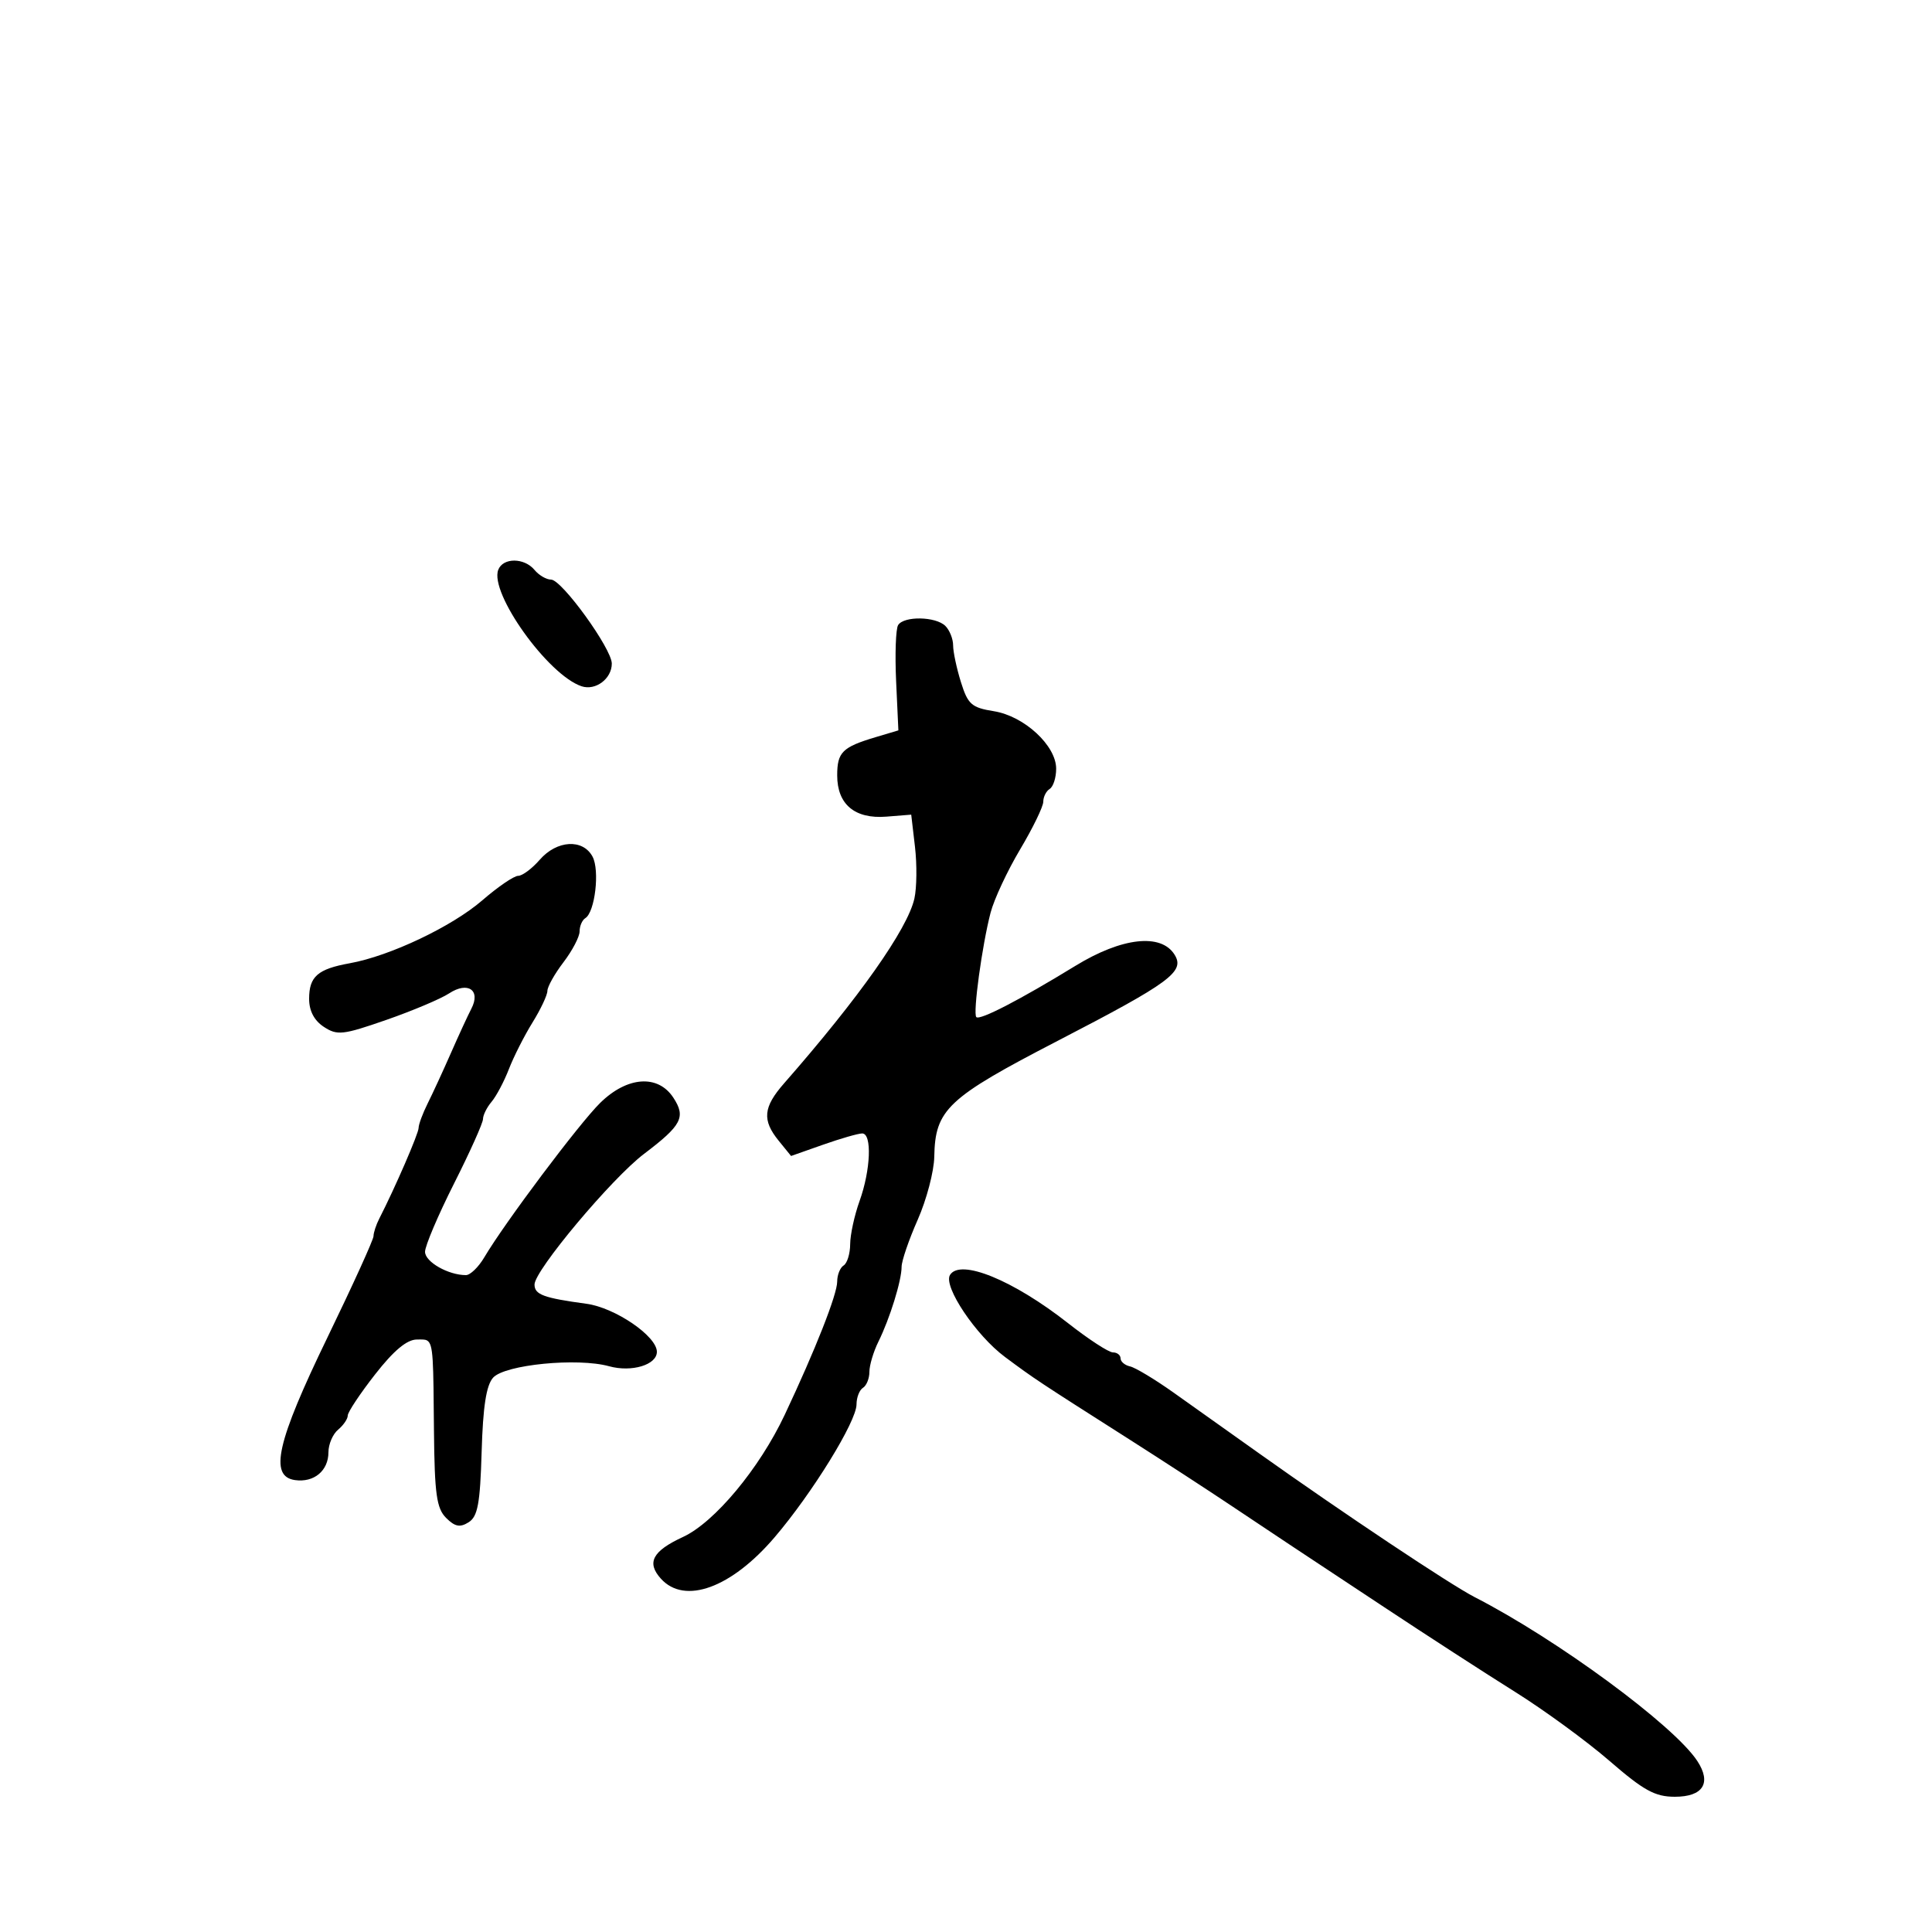 <svg xmlns="http://www.w3.org/2000/svg" width="300" height="300" viewBox="0 0 300 300" version="1.1">
  <defs/>
  <path d="M139.458,97.068 C140.351,95.623 145.312,95.712 146.8,97.2 C147.46,97.86 148,99.217 148,100.216 C148,101.214 148.546,103.782 149.214,105.922 C150.292,109.375 150.866,109.883 154.32,110.435 C159.038,111.19 164,115.767 164,119.364 C164,120.749 163.55,122.16 163,122.5 C162.45,122.84 162,123.734 162,124.487 C162,125.24 160.381,128.575 158.402,131.897 C156.423,135.219 154.36,139.639 153.817,141.719 C152.498,146.778 151.049,157.383 151.602,157.935 C152.145,158.478 158.355,155.265 167,149.969 C174.191,145.564 180.279,144.876 182.381,148.231 C184.036,150.872 181.759,152.552 164.226,161.626 C147.112,170.484 145.203,172.278 145.073,179.626 C145.033,181.895 143.875,186.295 142.5,189.404 C141.125,192.513 140,195.8 140,196.708 C140,198.851 138.177,204.738 136.4,208.331 C135.63,209.888 135,211.999 135,213.022 C135,214.045 134.55,215.16 134,215.5 C133.45,215.84 133,217 133,218.077 C133,220.721 126.142,231.844 120.275,238.716 C113.561,246.579 106.318,249.218 102.631,245.145 C100.364,242.64 101.306,240.856 106.058,238.658 C110.955,236.393 117.916,228.036 121.84,219.713 C126.625,209.564 130,200.994 130,198.993 C130,197.962 130.45,196.84 131,196.5 C131.55,196.16 132.007,194.671 132.015,193.191 C132.023,191.711 132.679,188.7 133.471,186.5 C135.205,181.688 135.428,176 133.884,176 C133.271,176 130.534,176.787 127.803,177.75 L122.837,179.5 L120.919,177.139 C118.316,173.937 118.503,171.927 121.75,168.223 C133.405,154.928 140.932,144.252 141.988,139.521 C142.358,137.86 142.399,134.25 142.078,131.5 L141.494,126.5 L137.639,126.807 C132.733,127.197 130,124.906 130,120.404 C130,116.796 130.794,116.009 136,114.456 L139.5,113.412 L139.149,105.774 C138.956,101.573 139.095,97.655 139.458,97.068 Z M83.813,133.5 C86.461,130.455 90.509,130.215 92.008,133.014 C93.15,135.149 92.389,141.642 90.887,142.57 C90.399,142.871 90,143.797 90,144.626 C90,145.455 88.875,147.608 87.5,149.411 C86.125,151.214 85,153.218 85,153.864 C85,154.511 83.96,156.718 82.689,158.77 C81.417,160.821 79.768,164.075 79.024,166 C78.28,167.925 77.07,170.21 76.335,171.079 C75.601,171.947 75,173.154 75,173.761 C75,174.368 72.975,178.879 70.5,183.787 C68.025,188.694 66,193.461 66,194.38 C66,195.943 69.608,198 72.349,198 C73.02,198 74.3,196.762 75.193,195.25 C78.367,189.877 89.943,174.45 93.196,171.258 C97.395,167.138 102.165,166.797 104.557,170.446 C106.532,173.461 105.868,174.734 100,179.178 C94.984,182.977 83,197.274 83,199.46 C83,201.028 84.405,201.548 91.064,202.449 C95.507,203.05 102,207.479 102,209.908 C102,211.936 98.088,213.118 94.582,212.15 C89.661,210.791 78.403,211.898 76.572,213.92 C75.508,215.096 74.994,218.413 74.789,225.43 C74.553,233.487 74.184,235.487 72.769,236.377 C71.427,237.221 70.639,237.068 69.269,235.697 C67.793,234.222 67.481,231.984 67.386,222.214 C67.279,211.21 67.327,208.703 66.309,208.147 C65.942,207.947 65.437,208 64.737,208 C63.185,208 61.142,209.704 58.237,213.425 C55.907,216.408 54,219.278 54,219.802 C54,220.326 53.325,221.315 52.5,222 C51.675,222.685 51,224.26 51,225.5 C51,228.378 48.758,230.245 45.805,229.827 C41.762,229.254 42.979,223.905 50.844,207.682 C54.78,199.564 58,192.483 58,191.947 C58,191.411 58.4,190.191 58.889,189.236 C61.34,184.451 65,176.011 65,175.144 C65,174.604 65.636,172.888 66.414,171.331 C67.192,169.774 68.817,166.25 70.024,163.5 C71.231,160.75 72.657,157.659 73.192,156.632 C74.691,153.752 72.649,152.345 69.739,154.252 C68.439,155.104 64.044,156.959 59.973,158.375 C53.234,160.718 52.366,160.815 50.285,159.451 C48.788,158.47 48,156.969 48,155.099 C48,151.633 49.327,150.472 54.318,149.572 C60.556,148.448 70.193,143.871 74.891,139.803 C77.306,137.711 79.812,136 80.46,136 C81.109,136 82.618,134.875 83.813,133.5 Z M147.516,197.975 C149.104,195.405 157.325,198.766 165.864,205.474 C169.032,207.963 172.159,210 172.812,210 C173.466,210 174,210.417 174,210.927 C174,211.436 174.666,211.999 175.479,212.177 C176.293,212.355 179.33,214.183 182.229,216.24 C185.128,218.297 191.1,222.541 195.5,225.672 C208.515,234.932 225.215,246.068 228.987,248.002 C241.795,254.567 259.937,267.921 263.559,273.45 C265.798,276.867 264.456,279 260.069,279 C256.994,279 255.24,278.038 249.926,273.435 C246.391,270.374 239.77,265.536 235.211,262.685 C230.653,259.833 221.487,253.9 214.844,249.5 C208.201,245.1 201.74,240.825 200.486,240 C199.232,239.175 195.122,236.435 191.353,233.912 C187.584,231.389 180.45,226.746 175.5,223.595 C161.015,214.373 160.705,214.168 156.062,210.717 C151.537,207.354 146.427,199.736 147.516,197.975 Z M77.369,88.48 C78.105,86.564 81.403,86.576 83,88.5 C83.685,89.325 84.84,90 85.567,90 C87.234,90 95,100.736 95,103.04 C95,105.398 92.472,107.291 90.298,106.561 C85.082,104.809 75.985,92.087 77.369,88.48 Z"/>
</svg>

